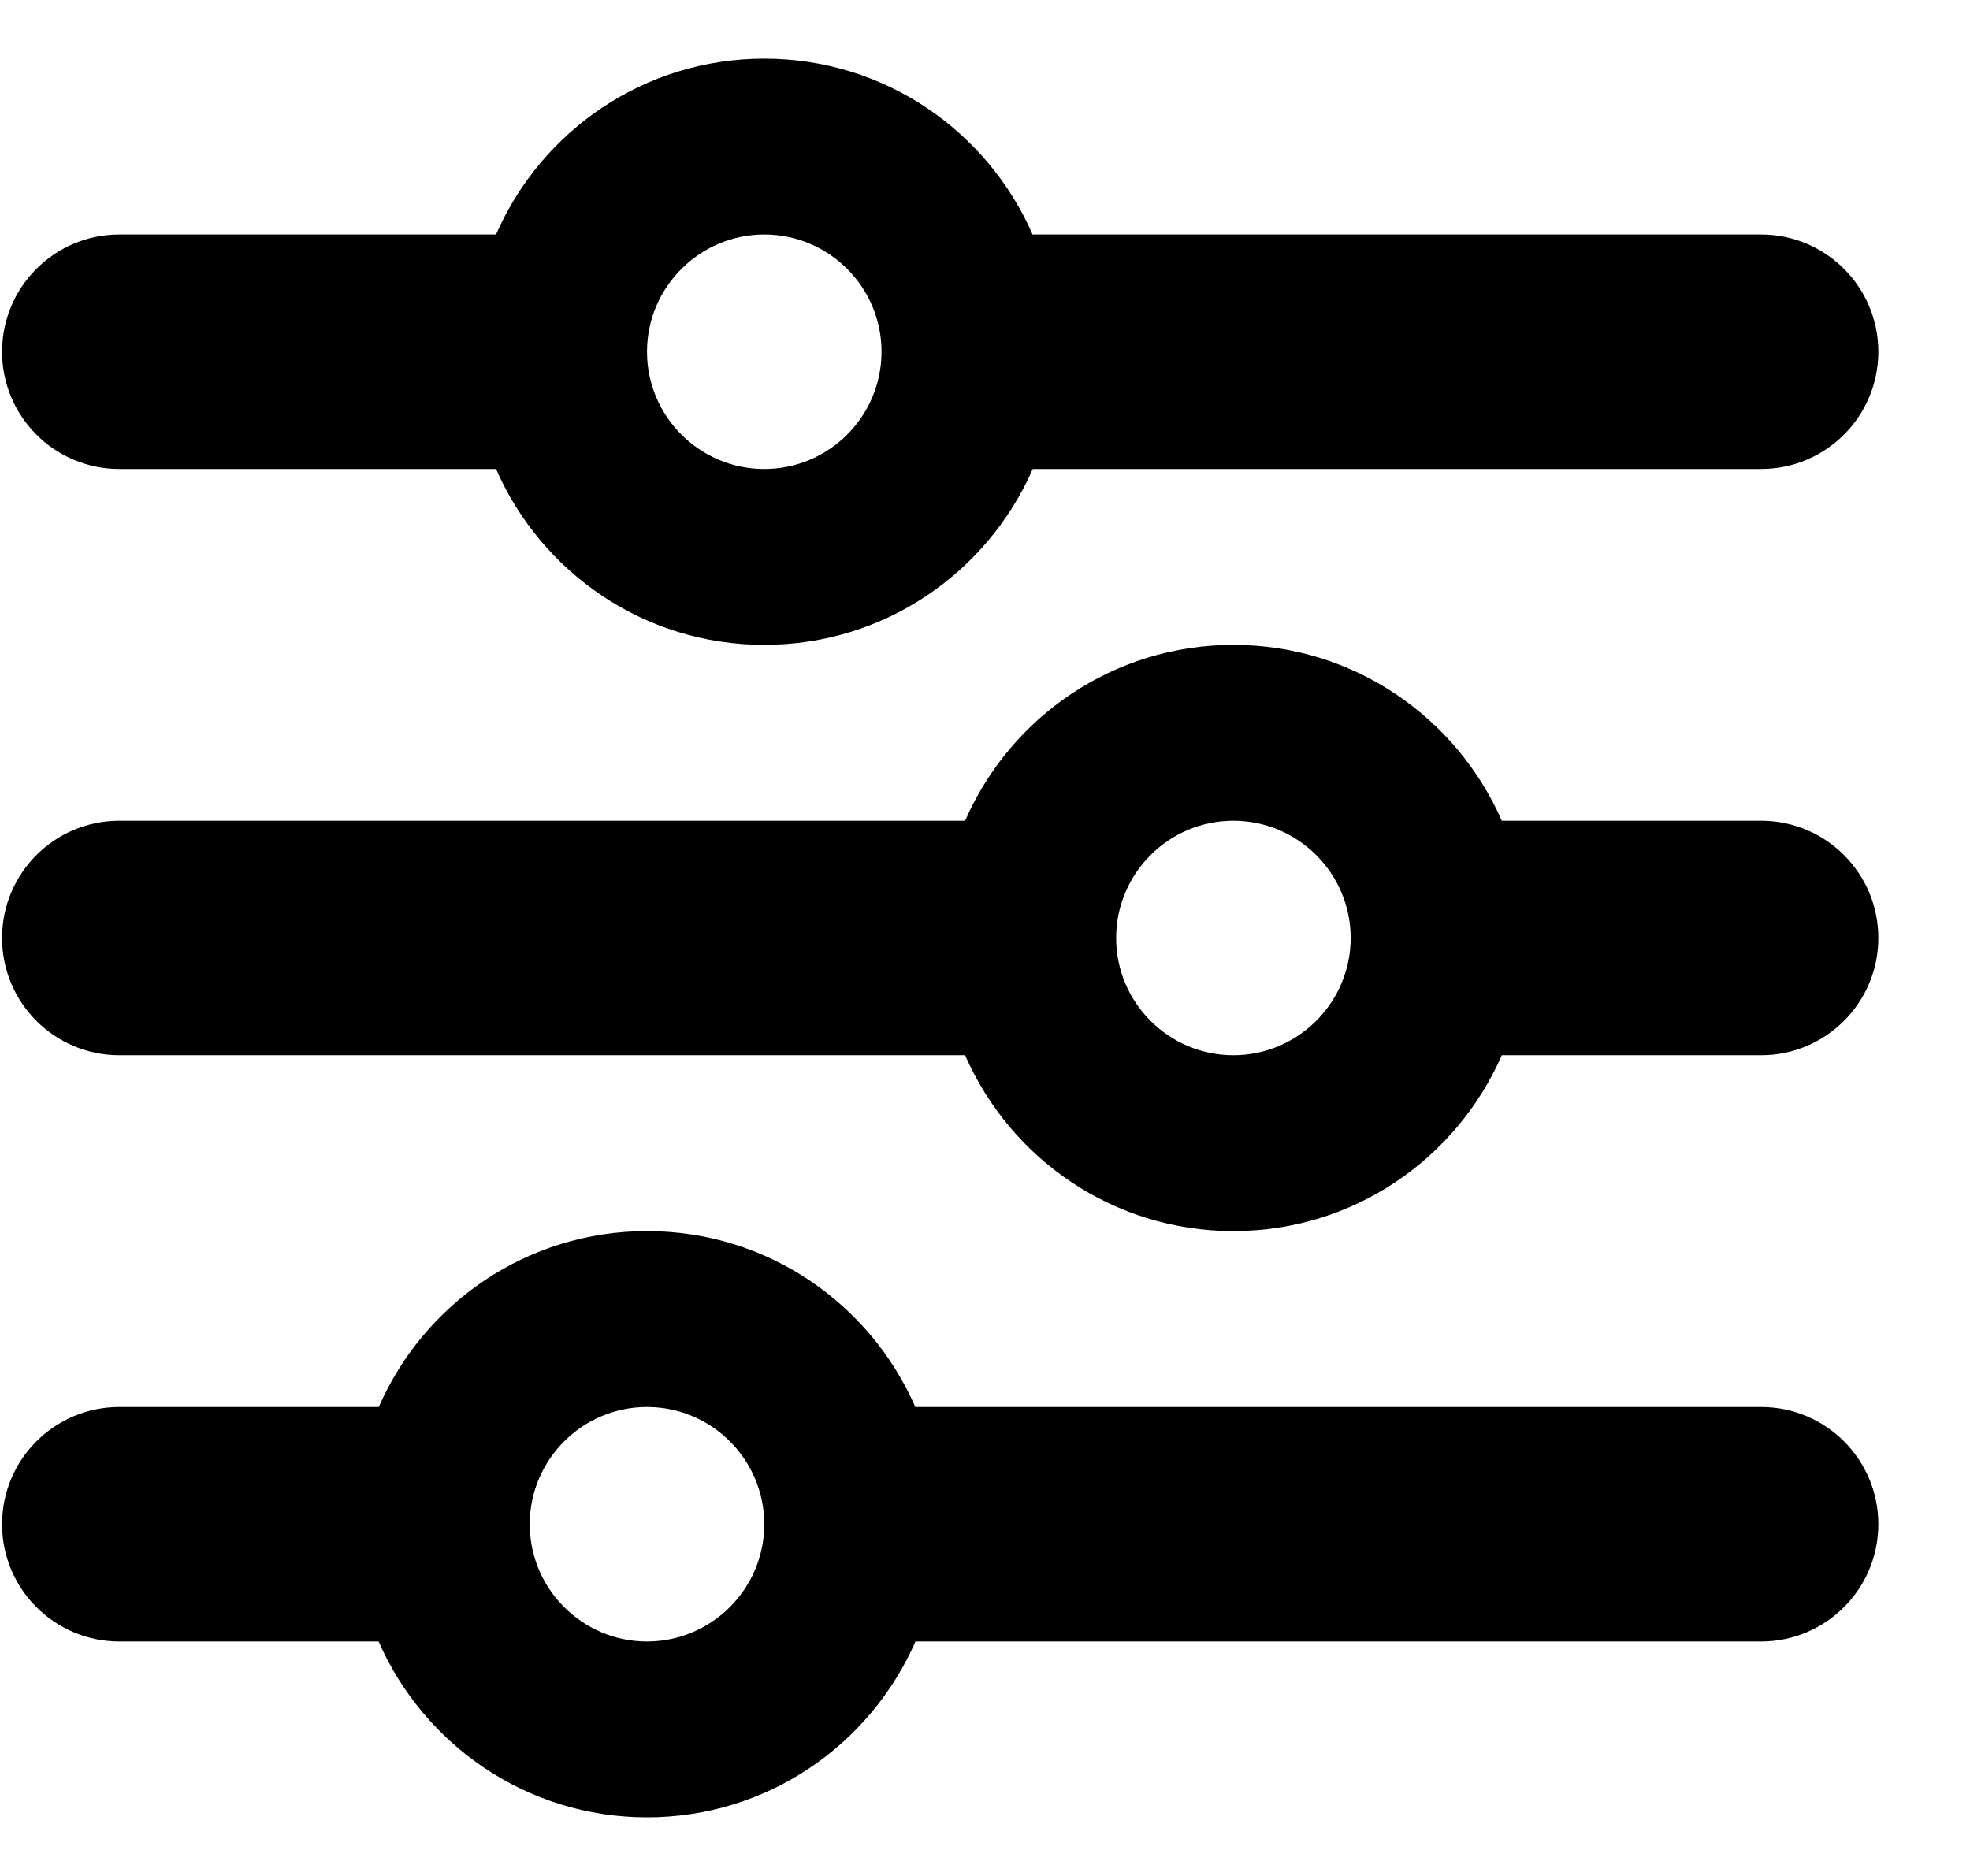 <svg width="21" height="20" viewBox="0 0 21 20" fill="none" xmlns="http://www.w3.org/2000/svg">
<g clip-path="url(#clip0_65_711)">
<path d="M18.773 15H9.757C9.276 13.898 8.179 13.125 6.897 13.125C5.616 13.125 4.519 13.898 4.038 15H1.272C0.582 15 0.022 15.56 0.022 16.25C0.022 16.94 0.582 17.5 1.272 17.5H4.036C4.519 18.602 5.616 19.375 6.897 19.375C8.179 19.375 9.276 18.603 9.759 17.5H18.773C19.463 17.5 20.023 16.94 20.023 16.25C20.023 15.56 19.464 15 18.773 15ZM6.897 17.5C6.208 17.5 5.647 16.939 5.647 16.25C5.647 15.561 6.208 15 6.897 15C7.587 15 8.147 15.561 8.147 16.25C8.147 16.939 7.585 17.5 6.897 17.5ZM18.773 8.75H16.009C15.526 7.648 14.429 6.875 13.148 6.875C11.866 6.875 10.769 7.648 10.288 8.75H1.272C0.582 8.75 0.022 9.309 0.022 10C0.022 10.691 0.582 11.25 1.272 11.25H10.288C10.769 12.352 11.866 13.125 13.148 13.125C14.429 13.125 15.526 12.353 16.009 11.25H18.773C19.463 11.25 20.023 10.69 20.023 10C20.023 9.31 19.464 8.75 18.773 8.75ZM13.148 11.25C12.458 11.25 11.898 10.689 11.898 10C11.898 9.311 12.458 8.75 13.148 8.75C13.836 8.75 14.398 9.311 14.398 10C14.398 10.689 13.835 11.25 13.148 11.25ZM1.272 5H5.288C5.769 6.102 6.866 6.875 8.147 6.875C9.429 6.875 10.526 6.103 11.009 5H18.773C19.463 5 20.023 4.44 20.023 3.75C20.023 3.06 19.463 2.5 18.773 2.5H11.007C10.526 1.397 9.429 0.625 8.147 0.625C6.866 0.625 5.769 1.397 5.288 2.5H1.272C0.582 2.5 0.022 3.06 0.022 3.75C0.022 4.44 0.582 5 1.272 5ZM8.147 2.5C8.837 2.5 9.397 3.061 9.397 3.75C9.397 4.439 8.837 5 8.147 5C7.458 5 6.897 4.439 6.897 3.75C6.897 3.061 7.46 2.5 8.147 2.5Z" fill="current"/>
</g>
<defs>
<clipPath id="clip0_65_711">
<rect width="20" height="20" fill="white" transform="translate(0.022)"/>
</clipPath>
</defs>
</svg>
